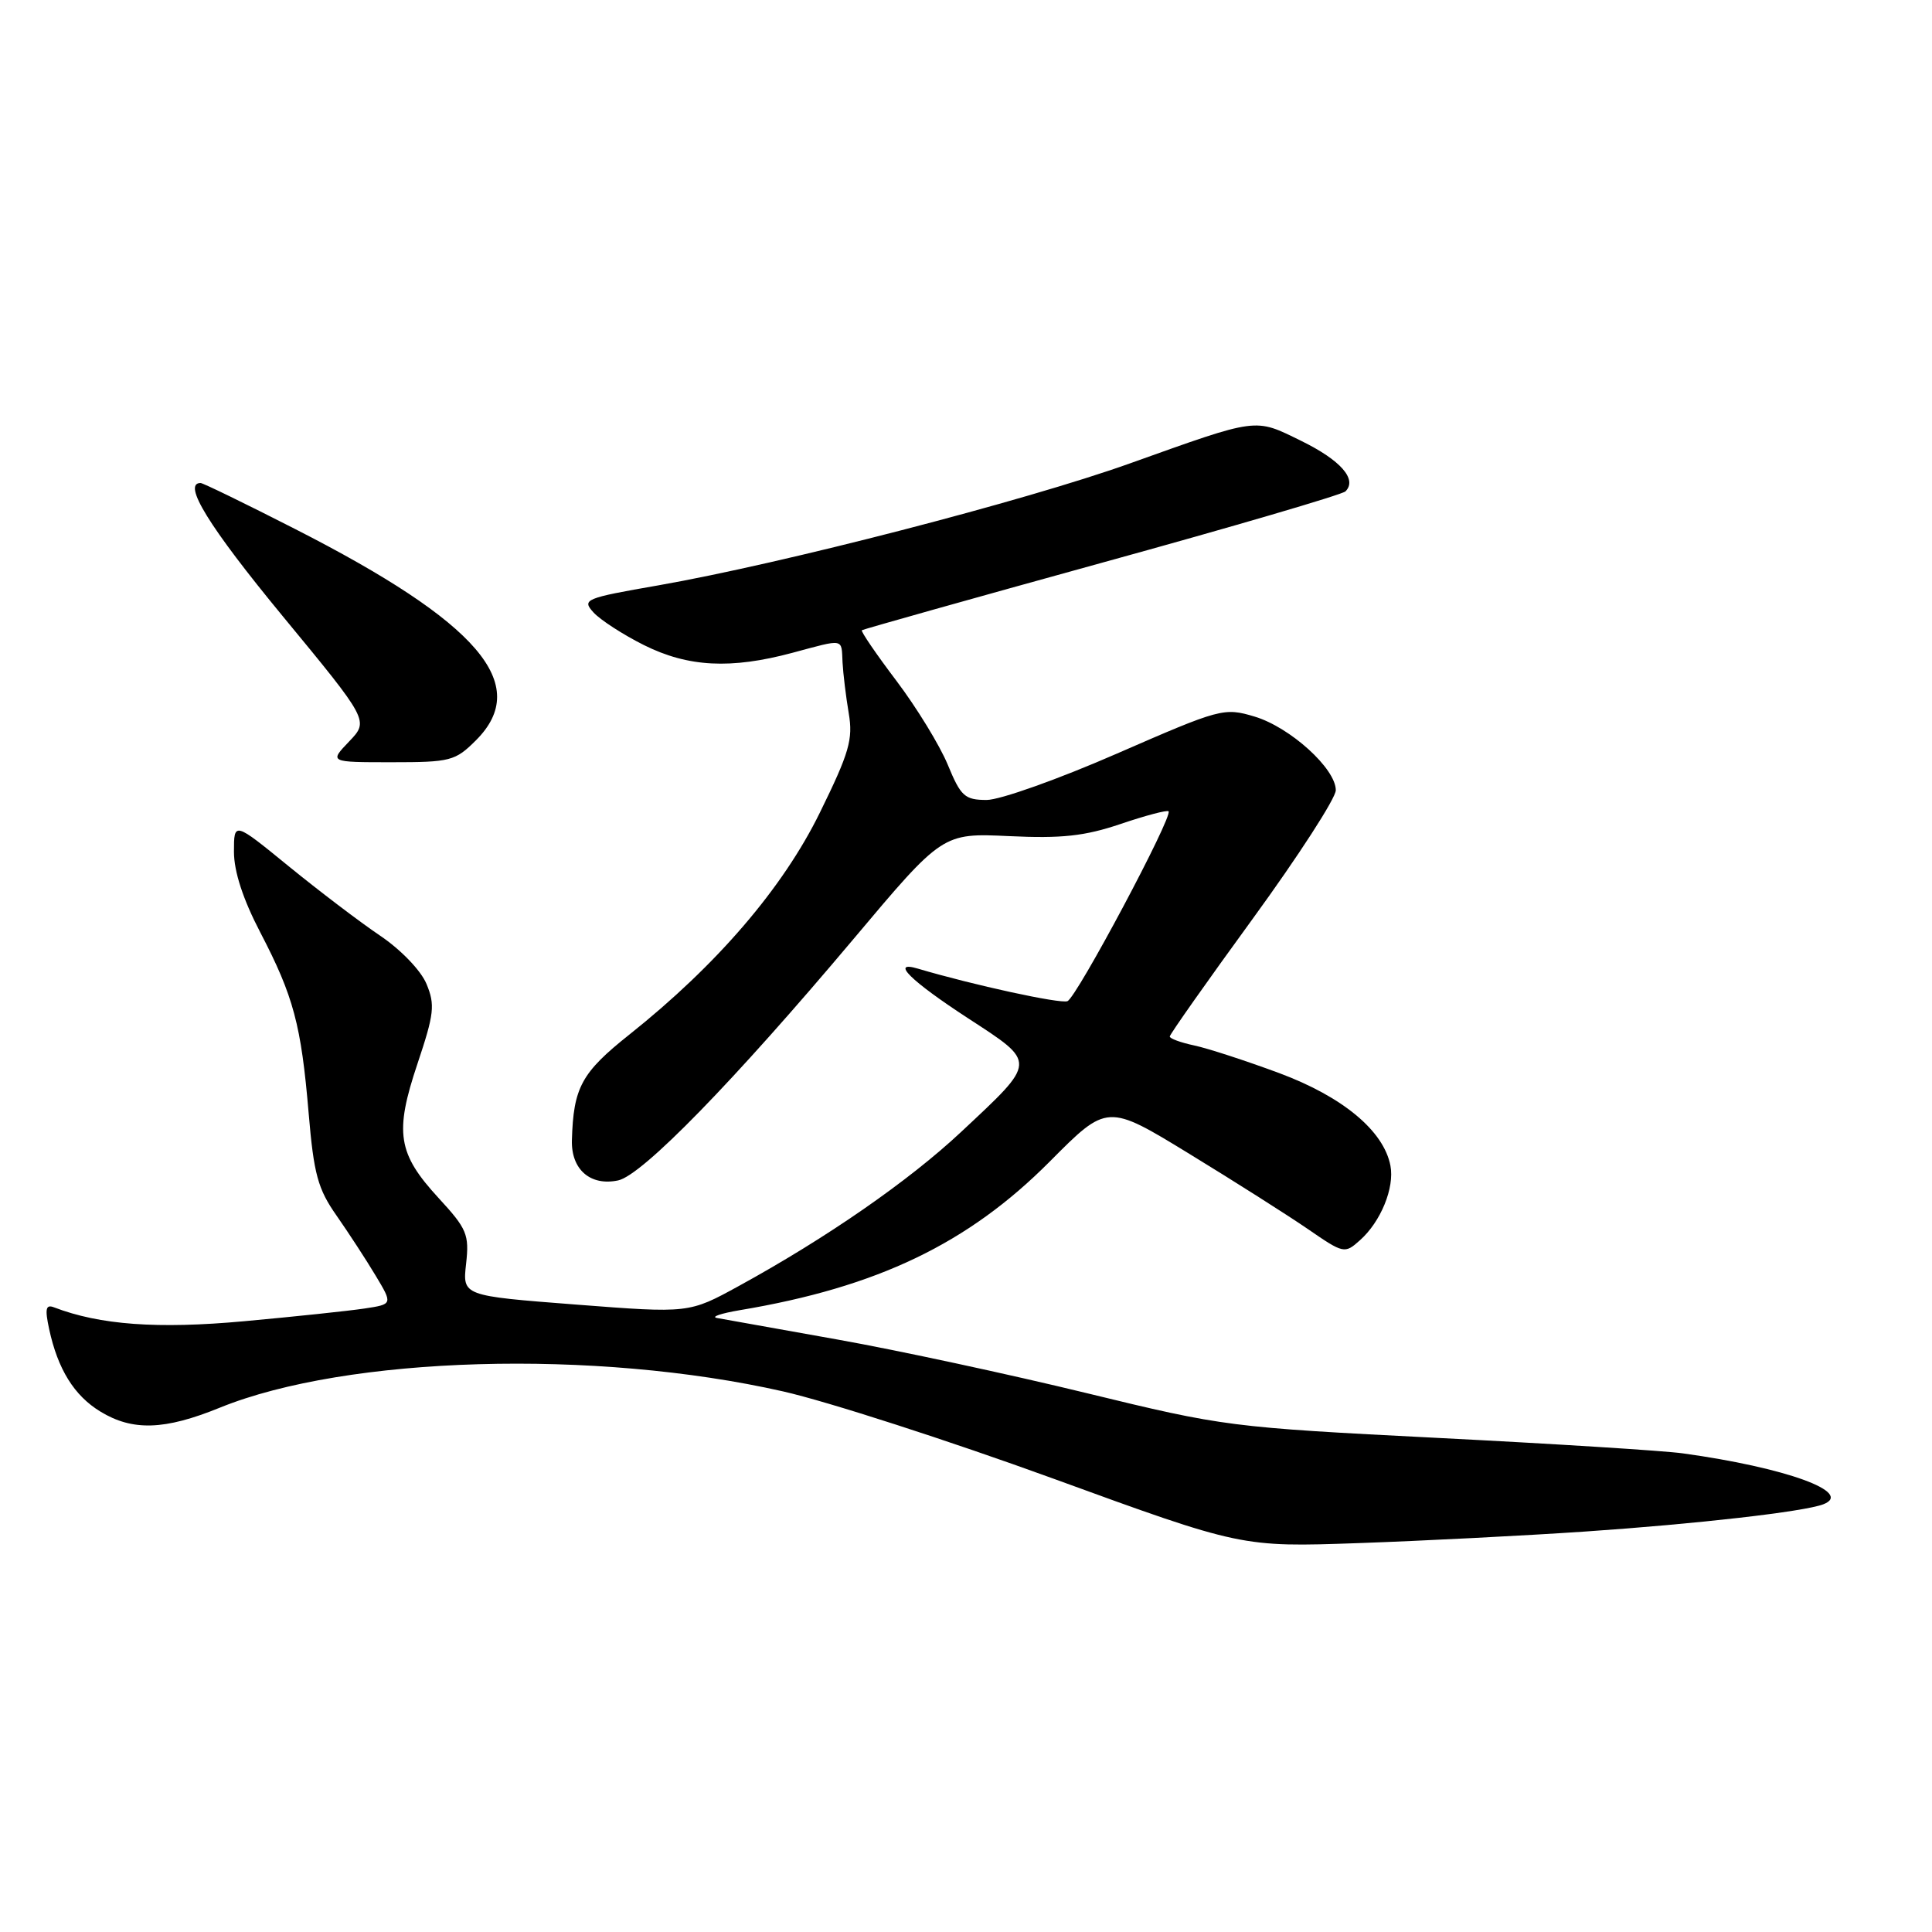 <?xml version="1.0" encoding="UTF-8" standalone="no"?>
<!DOCTYPE svg PUBLIC "-//W3C//DTD SVG 1.1//EN" "http://www.w3.org/Graphics/SVG/1.1/DTD/svg11.dtd" >
<svg xmlns="http://www.w3.org/2000/svg" xmlns:xlink="http://www.w3.org/1999/xlink" version="1.1" viewBox="0 0 256 256">
 <g >
 <path fill="currentColor"
d=" M 210.00 202.94 C 224.93 201.92 239.02 200.31 241.59 199.33 C 245.70 197.75 236.62 194.46 223.00 192.58 C 220.53 192.23 205.90 191.31 190.50 190.53 C 162.97 189.13 162.19 189.03 144.00 184.60 C 133.82 182.12 118.97 178.92 111.00 177.50 C 103.03 176.07 95.83 174.79 95.00 174.64 C 94.17 174.49 95.53 174.03 98.00 173.61 C 116.26 170.56 128.28 164.79 139.11 153.90 C 146.72 146.24 146.72 146.24 157.61 152.90 C 163.60 156.56 170.67 161.05 173.32 162.87 C 178.04 166.12 178.18 166.15 180.20 164.34 C 182.96 161.89 184.80 157.39 184.24 154.46 C 183.35 149.84 177.93 145.33 169.50 142.19 C 165.10 140.56 160.04 138.91 158.25 138.53 C 156.46 138.15 155.00 137.62 155.00 137.34 C 155.00 137.06 159.95 130.04 166.00 121.73 C 172.05 113.42 177.00 105.76 177.00 104.71 C 177.00 101.85 170.96 96.37 166.24 94.95 C 162.18 93.74 161.74 93.86 148.01 99.85 C 140.28 103.23 132.50 106.00 130.73 106.00 C 127.83 105.99 127.31 105.52 125.58 101.32 C 124.52 98.76 121.46 93.76 118.78 90.21 C 116.10 86.67 114.04 83.65 114.20 83.51 C 114.37 83.38 128.68 79.35 146.00 74.57 C 163.32 69.80 177.85 65.54 178.28 65.11 C 179.88 63.52 177.65 60.98 172.40 58.41 C 166.19 55.37 166.86 55.28 149.70 61.41 C 135.83 66.37 103.67 74.68 87.25 77.56 C 77.48 79.26 77.08 79.43 78.64 81.15 C 79.54 82.14 82.55 84.09 85.33 85.48 C 91.19 88.40 96.84 88.69 105.00 86.50 C 111.97 84.63 111.48 84.54 111.64 87.75 C 111.72 89.26 112.09 92.30 112.46 94.50 C 113.05 97.96 112.54 99.73 108.64 107.67 C 103.73 117.68 95.00 127.85 83.39 137.09 C 77.04 142.14 75.98 144.09 75.78 151.08 C 75.67 154.97 78.23 157.19 81.91 156.41 C 85.10 155.73 97.21 143.30 113.08 124.44 C 124.90 110.38 124.90 110.38 133.70 110.79 C 140.70 111.12 143.72 110.79 148.49 109.18 C 151.79 108.06 154.64 107.31 154.84 107.50 C 155.47 108.13 142.65 132.20 141.44 132.66 C 140.47 133.03 128.95 130.52 121.63 128.35 C 117.90 127.24 120.65 129.96 128.28 134.93 C 137.43 140.89 137.45 140.54 127.35 149.99 C 120.42 156.48 109.53 164.03 97.90 170.40 C 91.30 174.02 91.30 174.02 76.29 172.86 C 61.28 171.70 61.28 171.70 61.76 167.46 C 62.19 163.58 61.88 162.83 58.12 158.75 C 52.69 152.85 52.25 150.09 55.32 140.94 C 57.53 134.34 57.67 133.15 56.51 130.37 C 55.77 128.59 53.10 125.82 50.35 123.97 C 47.68 122.17 42.24 118.03 38.25 114.78 C 31.00 108.86 31.00 108.86 31.00 112.86 C 31.00 115.48 32.20 119.16 34.50 123.57 C 38.90 132.02 39.91 135.80 40.90 147.53 C 41.58 155.58 42.12 157.55 44.60 161.08 C 46.19 163.36 48.52 166.93 49.77 169.02 C 52.05 172.82 52.05 172.82 48.27 173.39 C 46.20 173.70 39.03 174.46 32.34 175.07 C 20.86 176.12 13.23 175.56 7.16 173.23 C 6.07 172.81 5.93 173.41 6.51 176.10 C 7.66 181.43 9.82 184.92 13.30 187.04 C 17.57 189.64 21.80 189.51 29.14 186.52 C 45.98 179.68 78.85 178.73 103.77 184.37 C 109.67 185.71 125.75 190.90 139.50 195.90 C 164.50 205.01 164.50 205.01 180.00 204.47 C 188.53 204.17 202.03 203.48 210.00 202.94 Z  M 63.08 98.08 C 70.46 90.69 63.44 82.50 39.07 70.08 C 32.51 66.73 26.89 64.00 26.58 64.00 C 24.12 64.00 27.68 69.78 37.44 81.62 C 48.89 95.50 48.89 95.50 46.26 98.25 C 43.63 101.00 43.63 101.00 51.89 101.00 C 59.69 101.00 60.32 100.84 63.08 98.08 Z "/>
</g>
</svg>